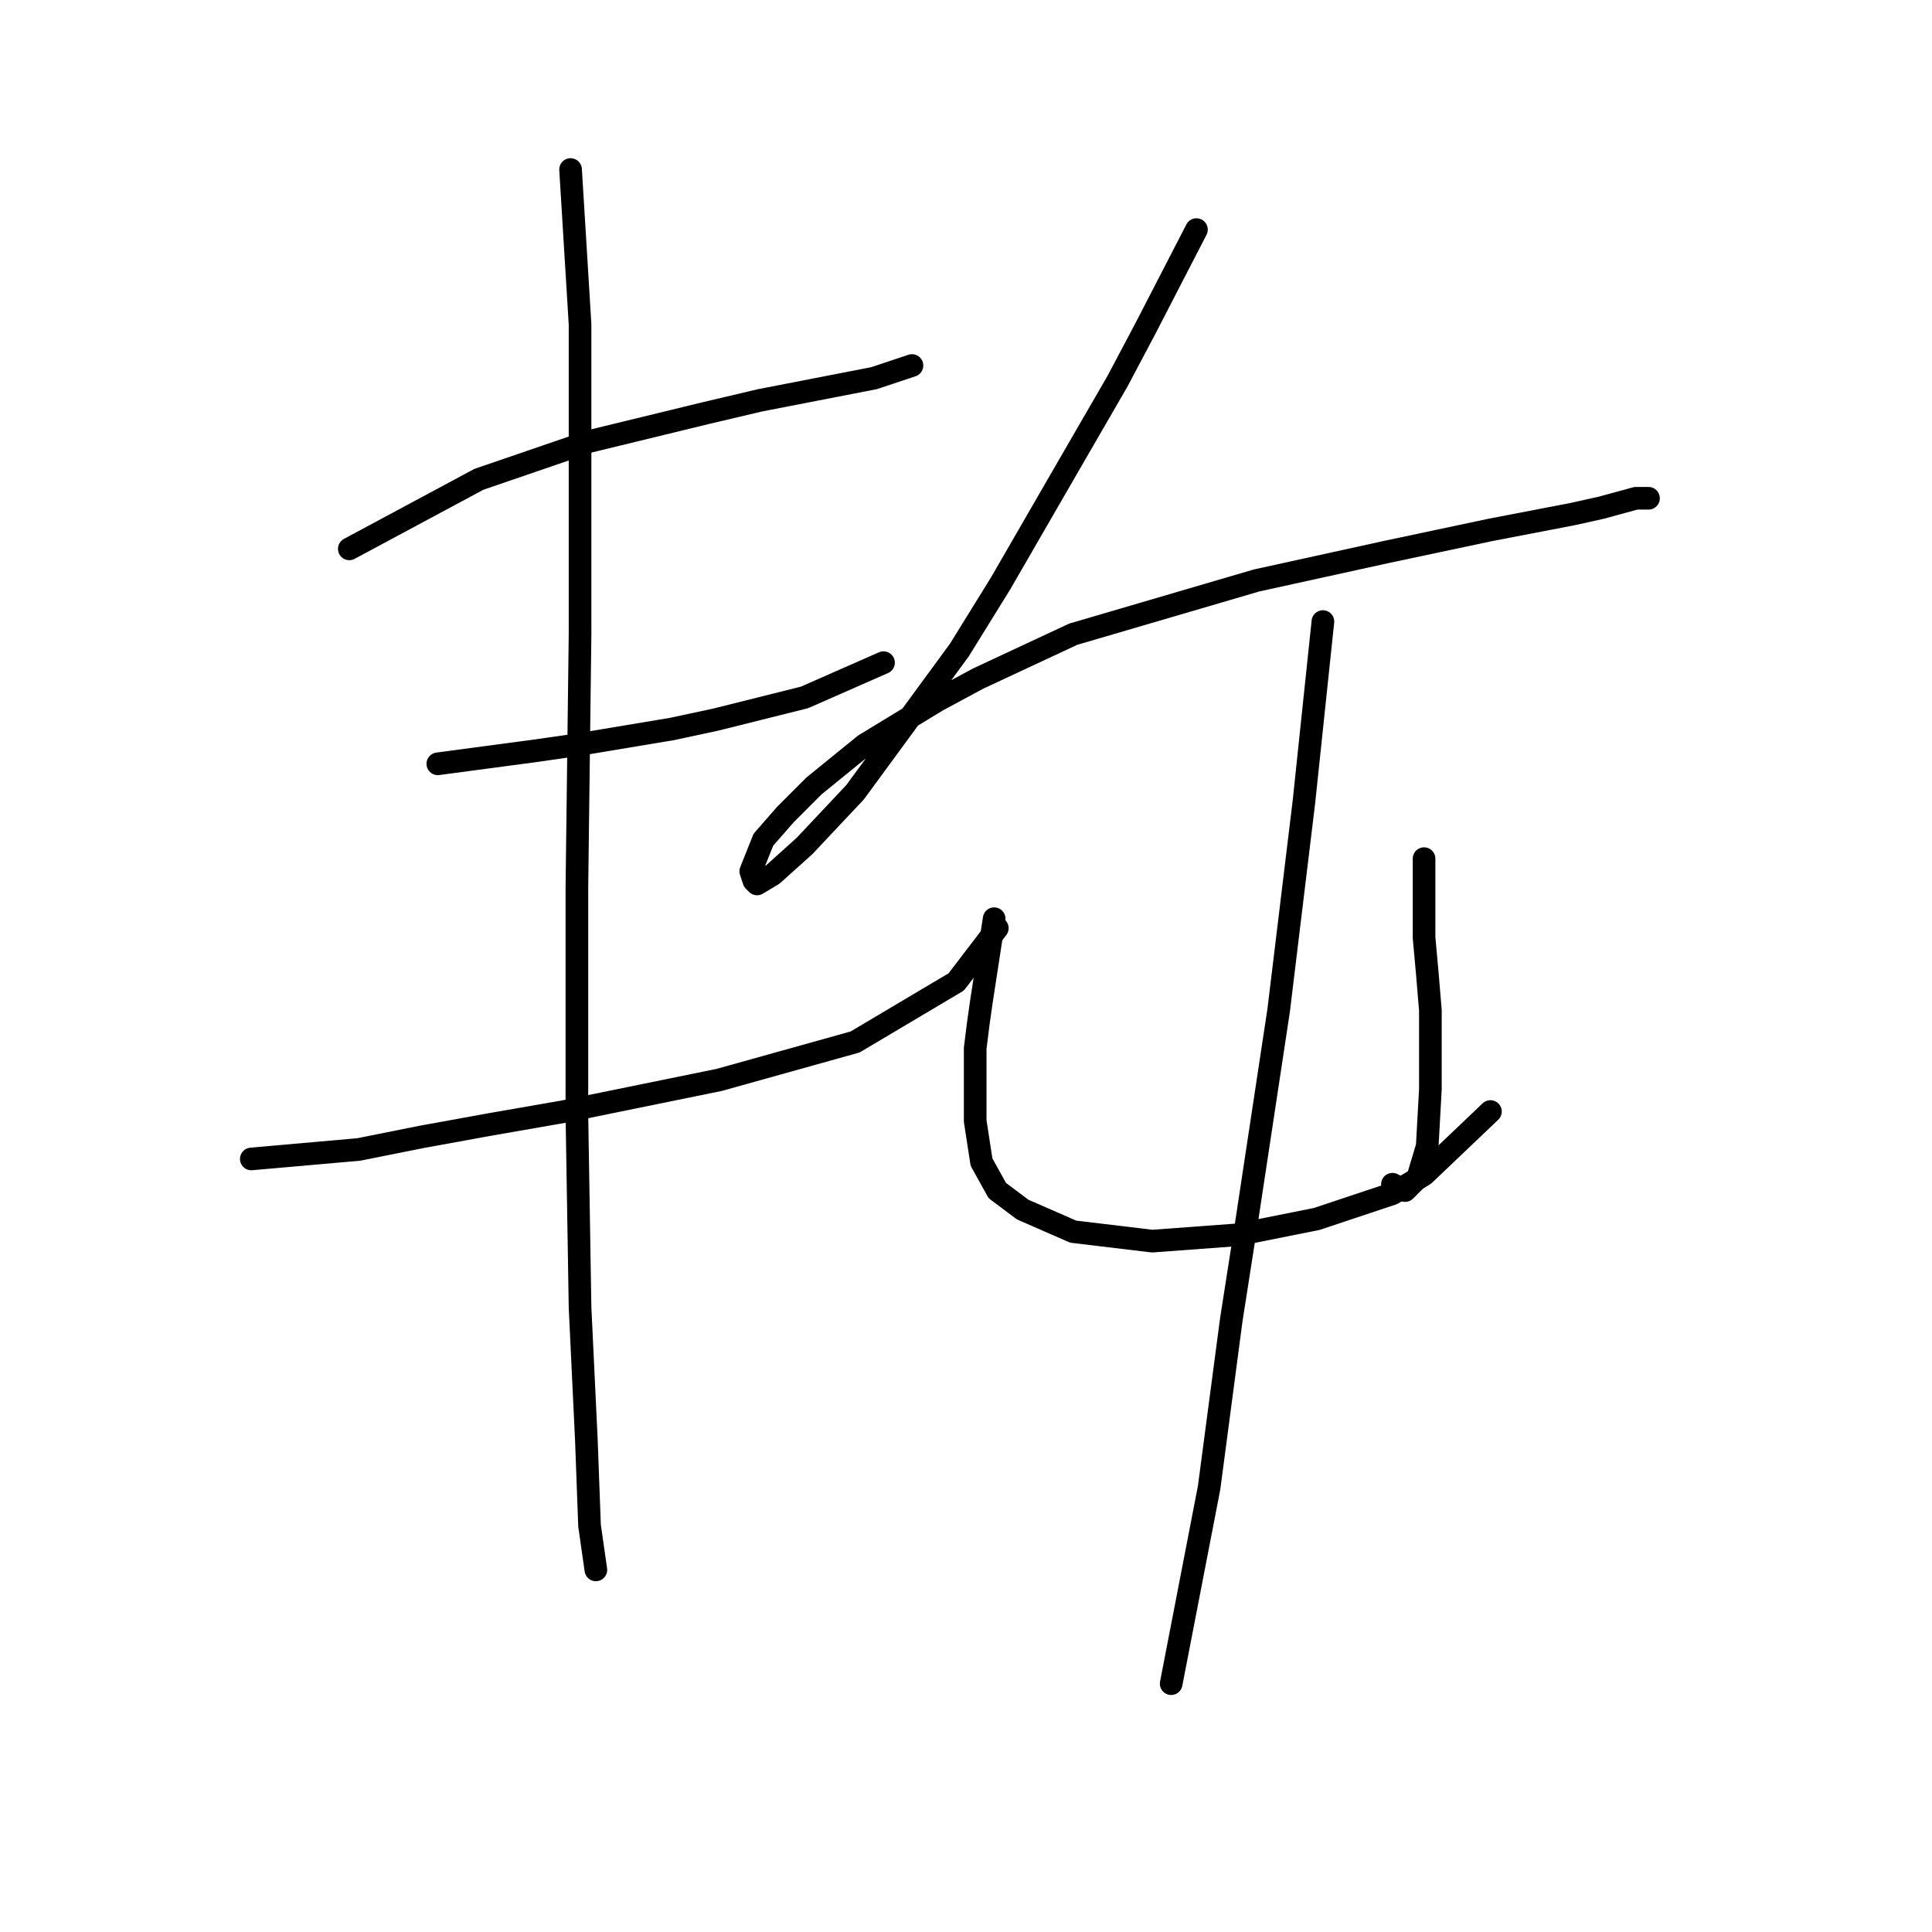 <?xml version="1.0" standalone="no"?>
    <svg width="256" height="256" xmlns="http://www.w3.org/2000/svg" version="1.1">
    <polyline stroke="black" stroke-width="3" stroke-linecap="round" fill="transparent" stroke-linejoin="round" points="46.284 72.727 63.457 63.512 78.117 58.486 93.615 54.716 100.735 53.041 115.814 50.109 120.84 48.433 120.84 48.433 " />
        <polyline stroke="black" stroke-width="3" stroke-linecap="round" fill="transparent" stroke-linejoin="round" points="58.012 101.209 70.578 99.534 76.442 98.696 89.007 96.602 94.871 95.345 106.599 92.413 117.071 87.806 117.071 87.806 " />
        <polyline stroke="black" stroke-width="3" stroke-linecap="round" fill="transparent" stroke-linejoin="round" points="33.299 153.566 47.54 152.31 55.918 150.634 65.132 148.959 74.766 147.283 95.29 143.095 113.301 138.069 126.704 130.11 132.149 122.99 132.149 122.99 " />
        <polyline stroke="black" stroke-width="3" stroke-linecap="round" fill="transparent" stroke-linejoin="round" points="75.604 22.464 76.86 42.988 76.86 53.878 76.86 84.036 76.442 117.545 76.442 147.702 76.86 173.252 77.698 190.844 78.117 202.154 78.955 208.018 78.955 208.018 " />
        <polyline stroke="black" stroke-width="3" stroke-linecap="round" fill="transparent" stroke-linejoin="round" points="158.537 30.422 151.836 43.407 148.066 50.528 143.459 58.486 132.568 77.334 127.123 86.13 113.301 104.979 106.599 112.099 102.411 115.869 100.316 117.126 99.897 116.707 99.479 115.45 101.154 111.262 104.086 107.911 107.856 104.141 114.557 98.696 124.191 92.832 129.636 89.9 142.202 84.036 166.496 76.916 183.669 73.146 197.491 70.214 208.381 68.12 212.151 67.282 216.758 66.025 218.434 66.025 218.434 66.025 " />
        <polyline stroke="black" stroke-width="3" stroke-linecap="round" fill="transparent" stroke-linejoin="round" points="131.731 121.733 130.055 132.623 129.636 135.555 129.217 138.906 129.217 148.54 130.055 153.985 132.149 157.755 135.5 160.268 142.202 163.2 152.673 164.456 163.983 163.619 174.454 161.524 184.506 158.174 188.695 155.66 197.491 147.283 197.491 147.283 " />
        <polyline stroke="black" stroke-width="3" stroke-linecap="round" fill="transparent" stroke-linejoin="round" points="188.695 113.775 188.695 124.246 189.114 128.854 189.533 133.88 189.533 144.351 189.114 151.891 187.857 156.079 186.182 157.755 184.506 156.917 184.506 156.917 " />
        <polyline stroke="black" stroke-width="3" stroke-linecap="round" fill="transparent" stroke-linejoin="round" points="175.292 82.361 172.779 106.235 169.428 133.88 165.239 161.524 163.145 174.928 160.213 197.127 155.187 223.096 155.187 223.096 " />
        </svg>